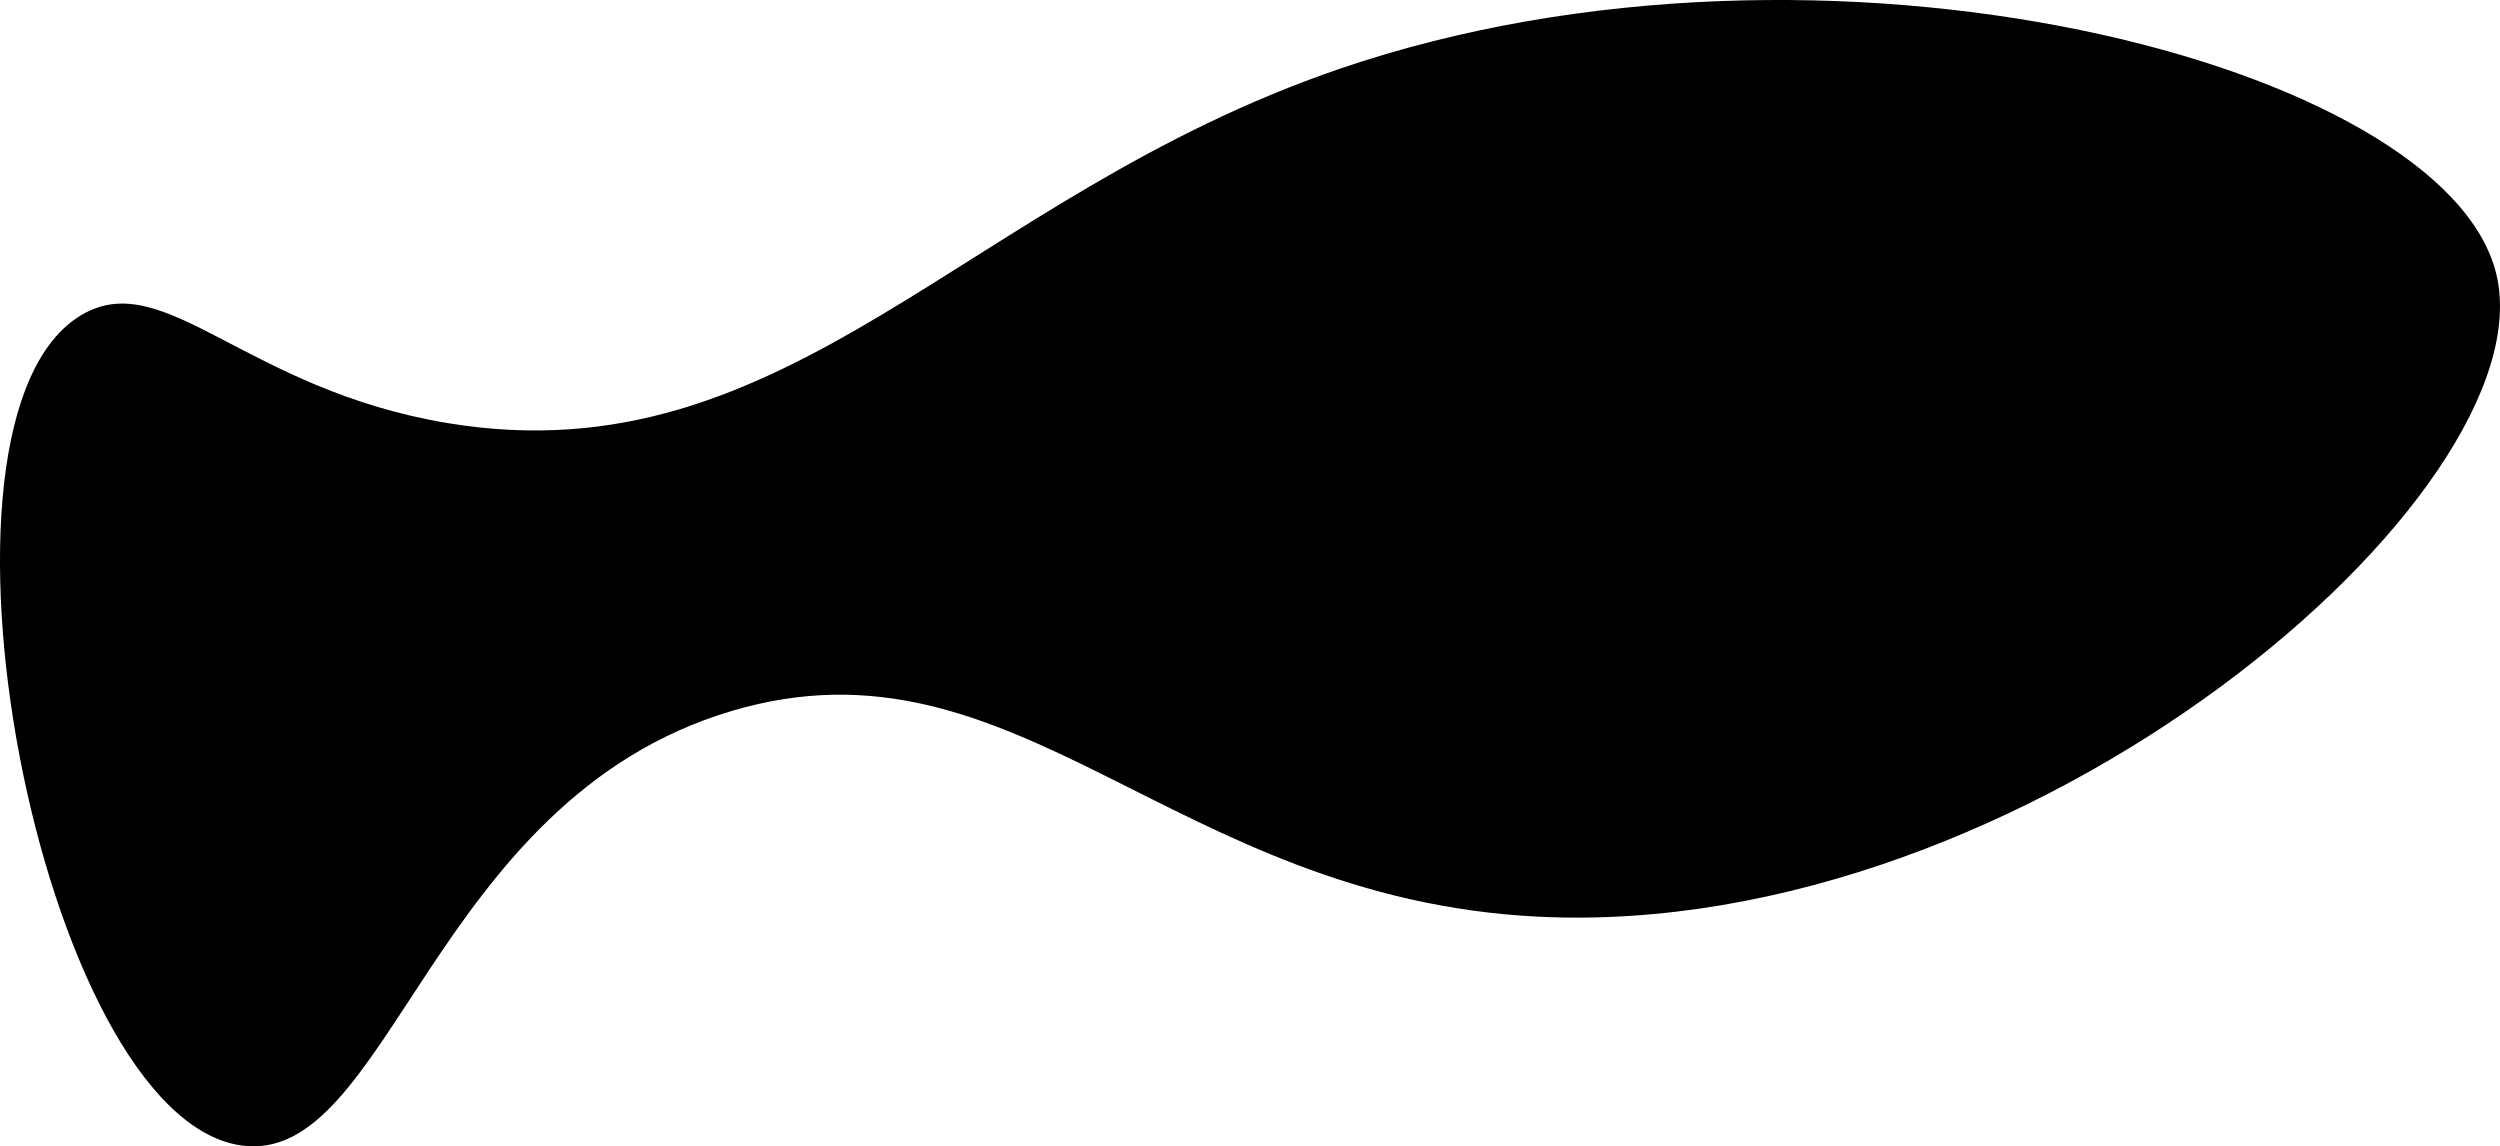 <svg xmlns="http://www.w3.org/2000/svg" viewBox="0 0 1312.03 601.61"><title>Asset 2</title><g id="Layer_2" data-name="Layer 2"><g id="Layer_1-2" data-name="Layer 1"><path d="M235.15,222.08c178.85,29.5,271.23-118.72,468-186,255.15-87.25,580.81-2.51,607,108,27.14,114.5-245.16,349.85-503,337-192.41-9.59-273.58-152.25-423-108C226,419.91,204.4,613,126.15,601.08c-105.27-16-175.83-382.19-83-436C86.6,139.89,128.9,204.55,235.15,222.08Z"/></g></g></svg>